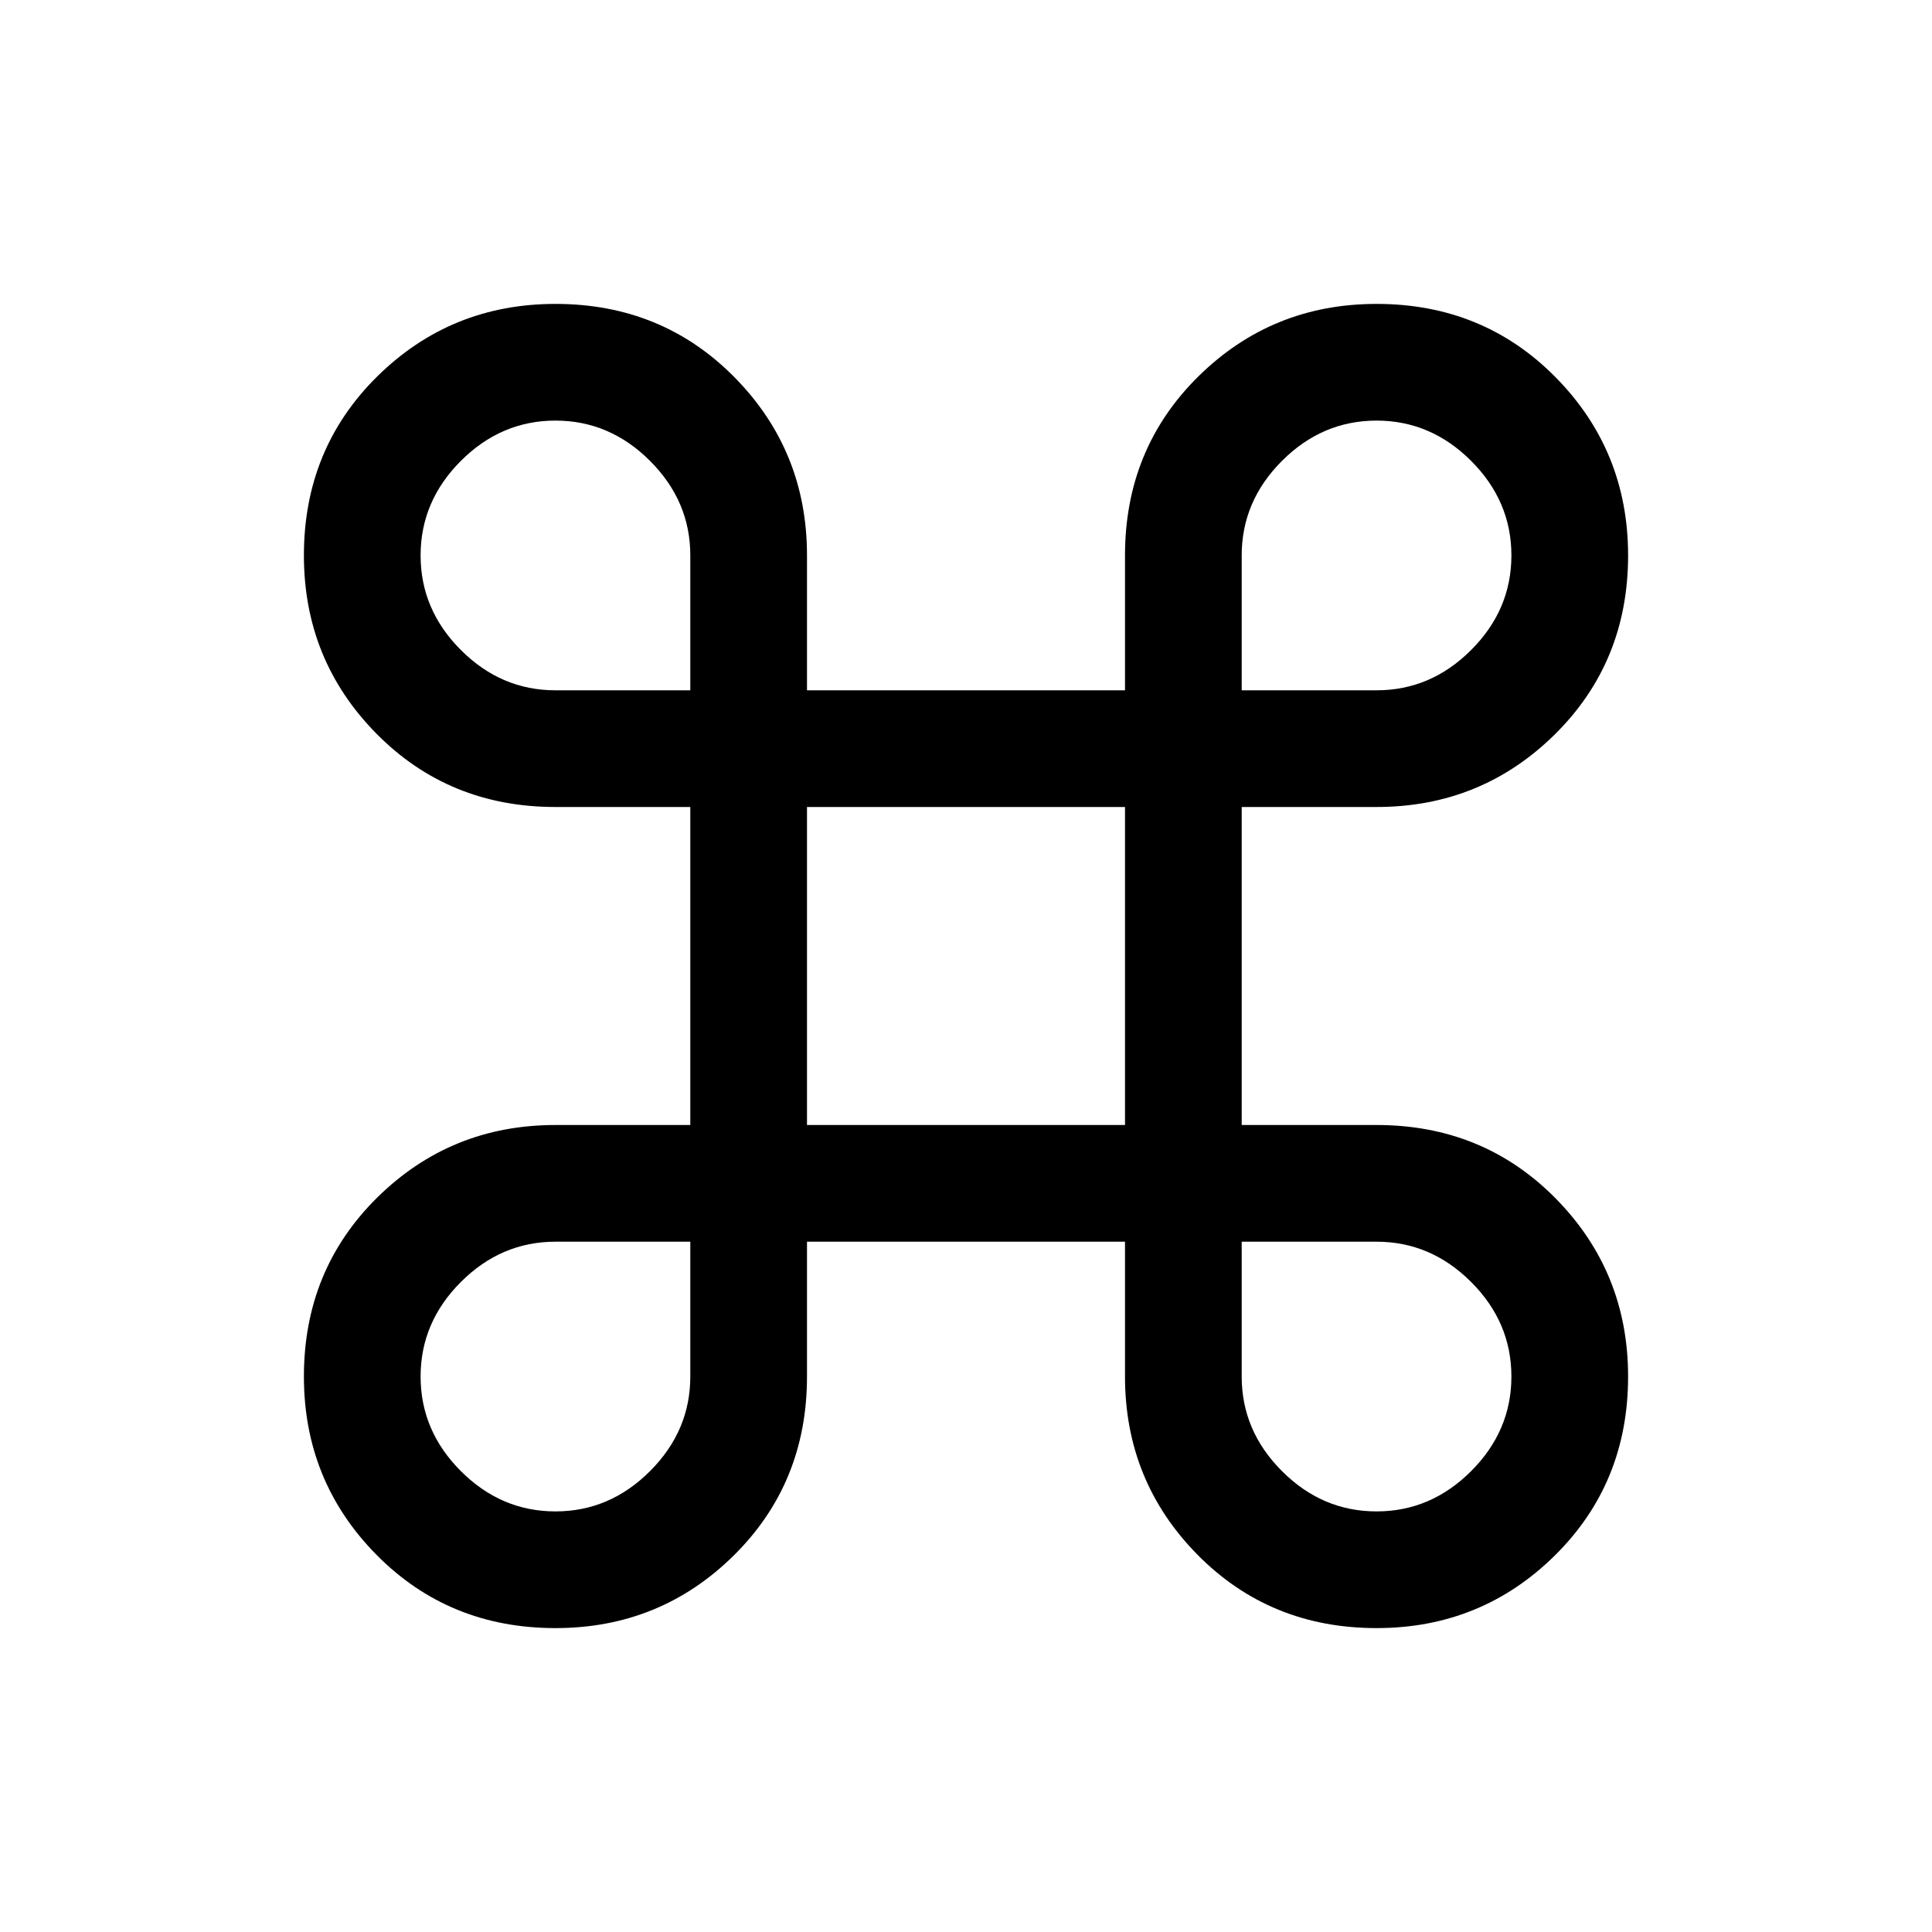 <svg xmlns="http://www.w3.org/2000/svg" height="20" width="20"><path d="M5.75 16.854q-1.104 0-1.854-.76-.75-.761-.75-1.844 0-1.104.76-1.854.761-.75 1.844-.75h1.396V8.354H5.75q-1.104 0-1.854-.76-.75-.761-.75-1.844 0-1.104.76-1.854.761-.75 1.844-.75 1.104 0 1.854.76.75.761.75 1.844v1.396h3.292V5.75q0-1.104.76-1.854.761-.75 1.844-.75 1.104 0 1.854.76.75.761.75 1.844 0 1.104-.76 1.854-.761.75-1.844.75h-1.396v3.292h1.396q1.104 0 1.854.76.75.761.75 1.844 0 1.104-.76 1.854-.761.75-1.844.75-1.104 0-1.854-.76-.75-.761-.75-1.844v-1.396H8.354v1.396q0 1.104-.76 1.854-.761.75-1.844.75Zm0-1.208q.562 0 .979-.417.417-.417.417-.979v-1.396H5.75q-.562 0-.979.417-.417.417-.417.979t.417.979q.417.417.979.417Zm8.5 0q.562 0 .979-.417.417-.417.417-.979t-.417-.979q-.417-.417-.979-.417h-1.396v1.396q0 .562.417.979.417.417.979.417Zm-5.896-4h3.292V8.354H8.354Zm-2.604-4.5h1.396V5.75q0-.562-.417-.979-.417-.417-.979-.417t-.979.417q-.417.417-.417.979t.417.979q.417.417.979.417Zm7.104 0h1.396q.562 0 .979-.417.417-.417.417-.979t-.417-.979q-.417-.417-.979-.417t-.979.417q-.417.417-.417.979Z"/></svg>